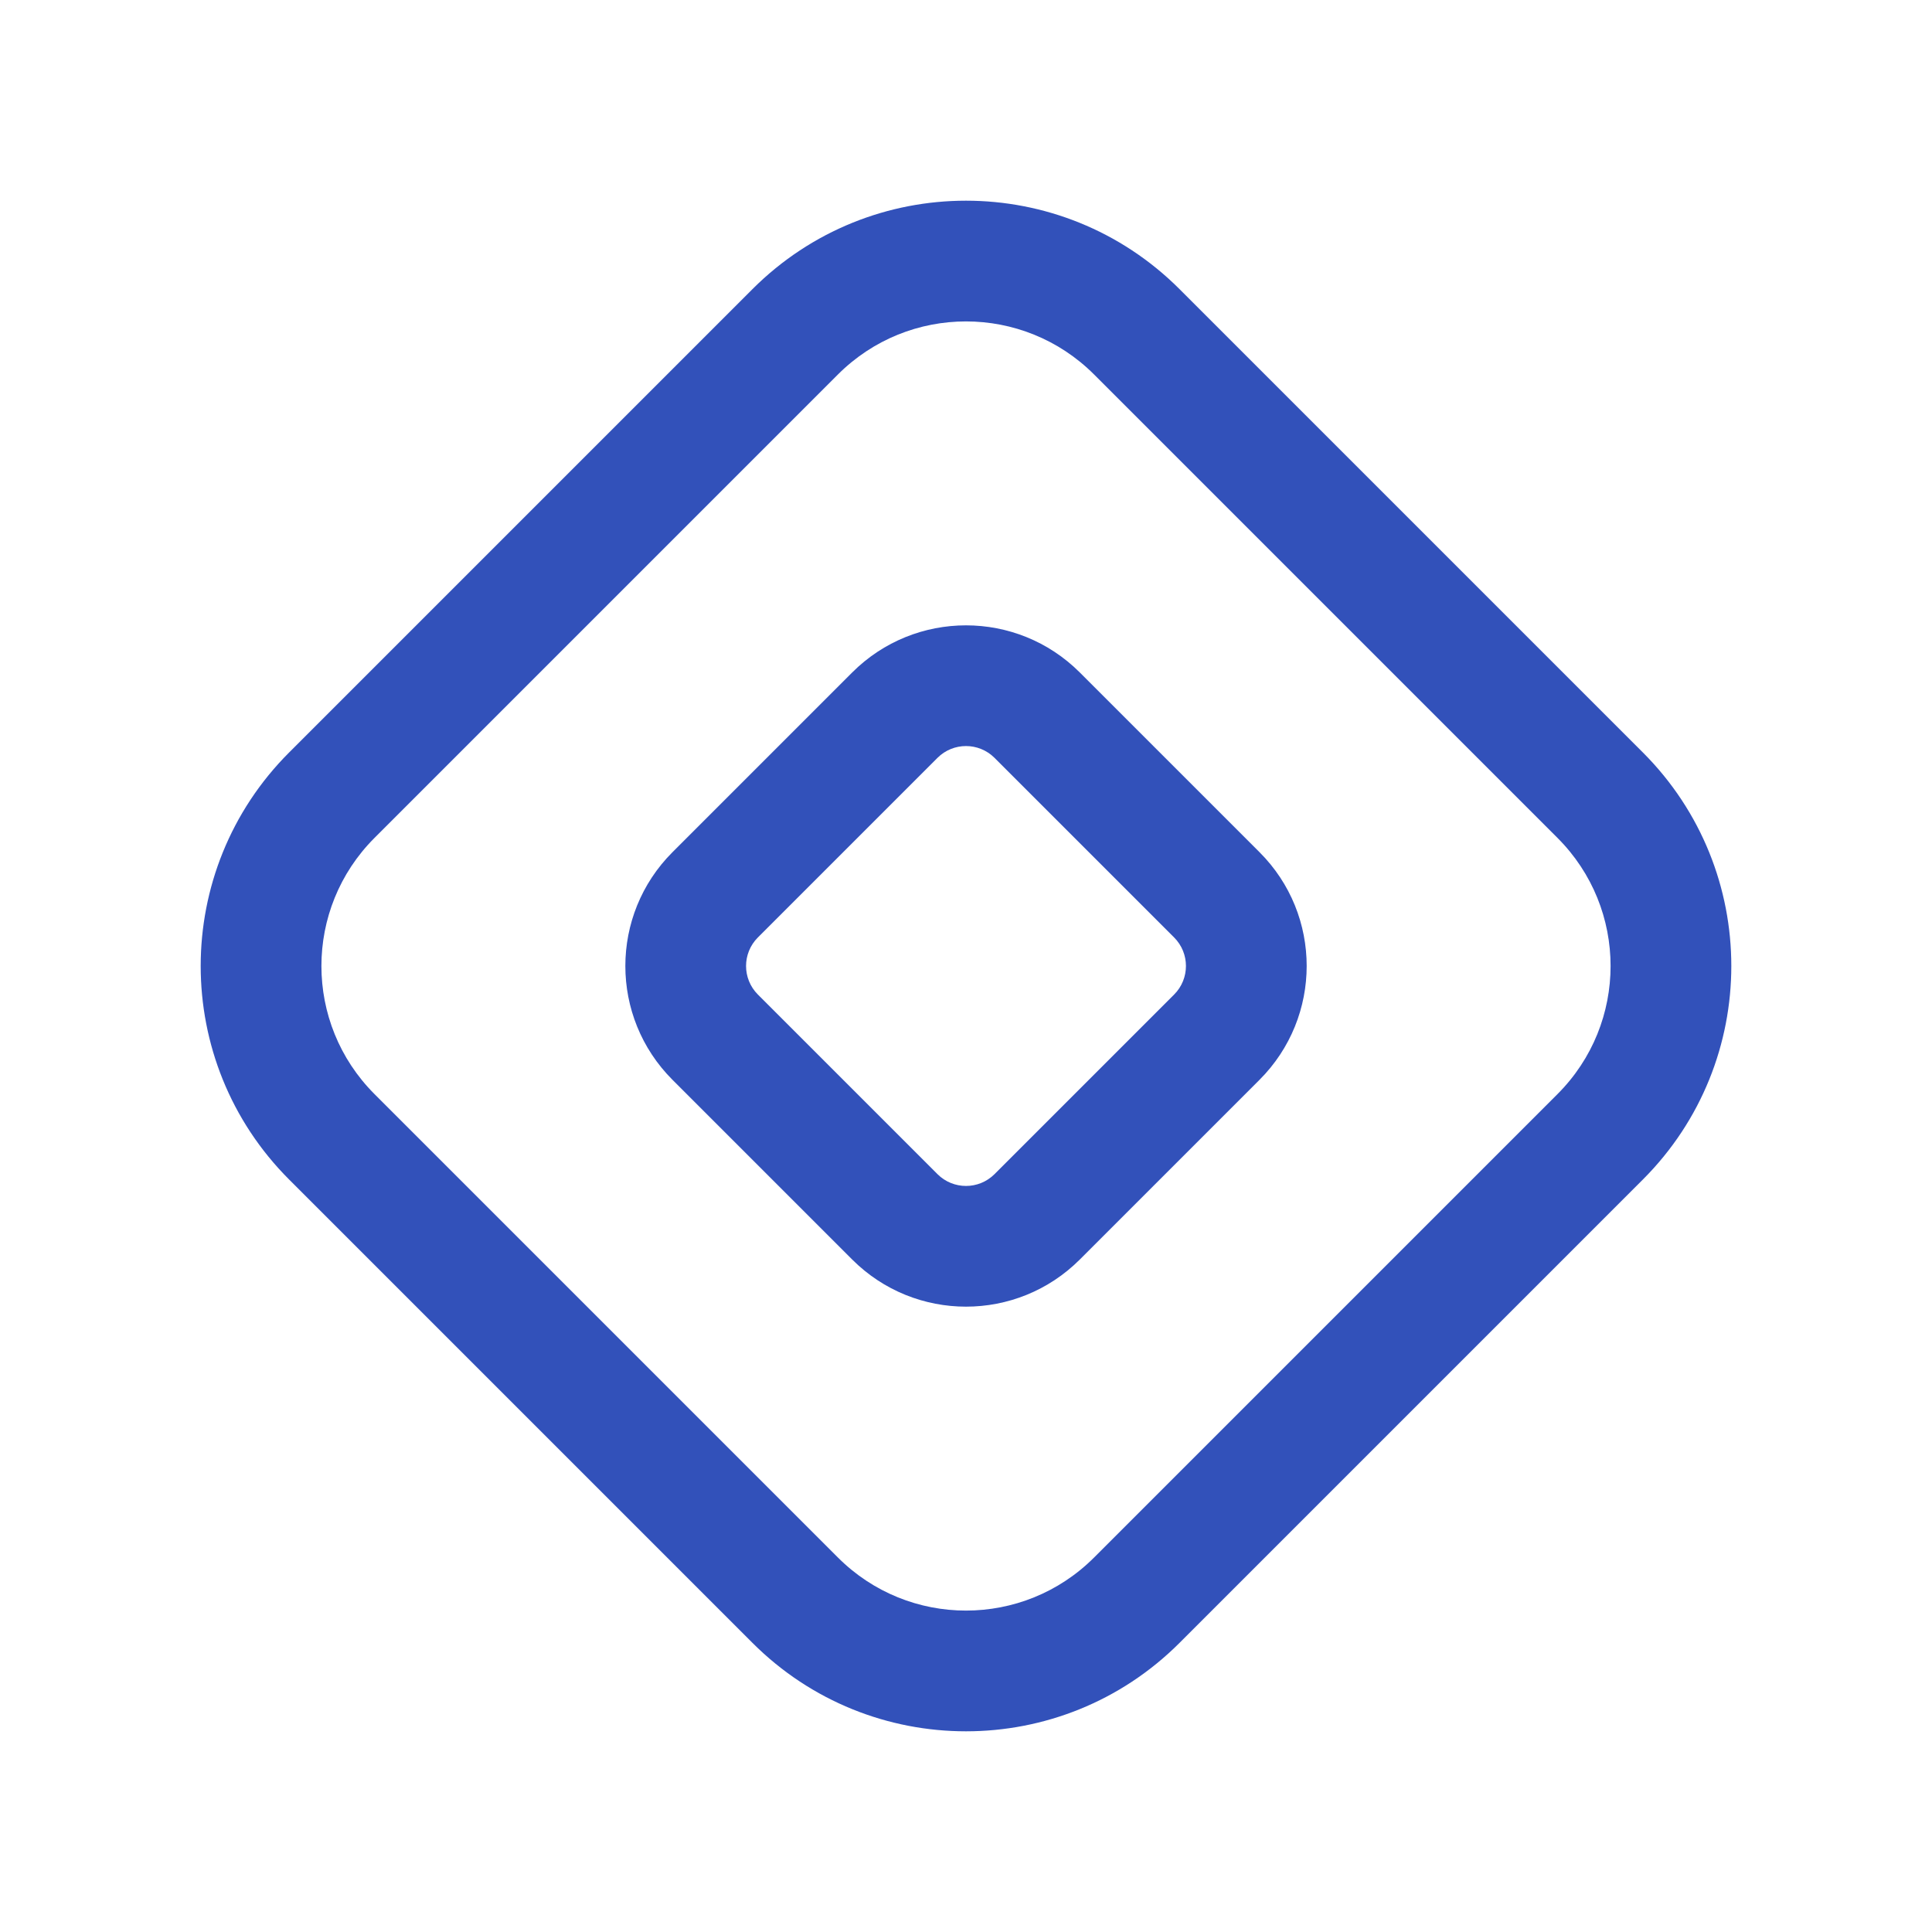 <svg width="24" height="24" viewBox="0 0 24 24" fill="none" xmlns="http://www.w3.org/2000/svg">
<path fill-rule="evenodd" clip-rule="evenodd" d="M13.591 4.652C12.712 3.773 11.288 3.773 10.409 4.652L4.652 10.409C3.773 11.288 3.773 12.712 4.652 13.591L10.409 19.348C11.288 20.227 12.712 20.227 13.591 19.348L19.348 13.591C20.227 12.712 20.227 11.288 19.348 10.409L13.591 4.652ZM9.348 3.591C10.813 2.127 13.187 2.127 14.652 3.591L20.409 9.348C21.873 10.813 21.873 13.187 20.409 14.652L14.652 20.409C13.187 21.873 10.813 21.873 9.348 20.409L3.591 14.652C2.127 13.187 2.127 10.813 3.591 9.348L9.348 3.591Z" fill="#3251BA"/>
<path fill-rule="evenodd" clip-rule="evenodd" d="M12.354 9.414C12.158 9.219 11.842 9.219 11.646 9.414L9.414 11.646C9.219 11.842 9.219 12.158 9.414 12.354L11.646 14.586C11.842 14.781 12.158 14.781 12.354 14.586L14.586 12.354C14.781 12.158 14.781 11.842 14.586 11.646L12.354 9.414ZM10.586 8.354C11.367 7.573 12.633 7.573 13.414 8.354L15.646 10.586C16.428 11.367 16.427 12.633 15.646 13.414L13.414 15.646C12.633 16.427 11.367 16.427 10.586 15.646L8.354 13.414C7.573 12.633 7.573 11.367 8.354 10.586L10.586 8.354Z" fill="#3251BA"/>
</svg>
